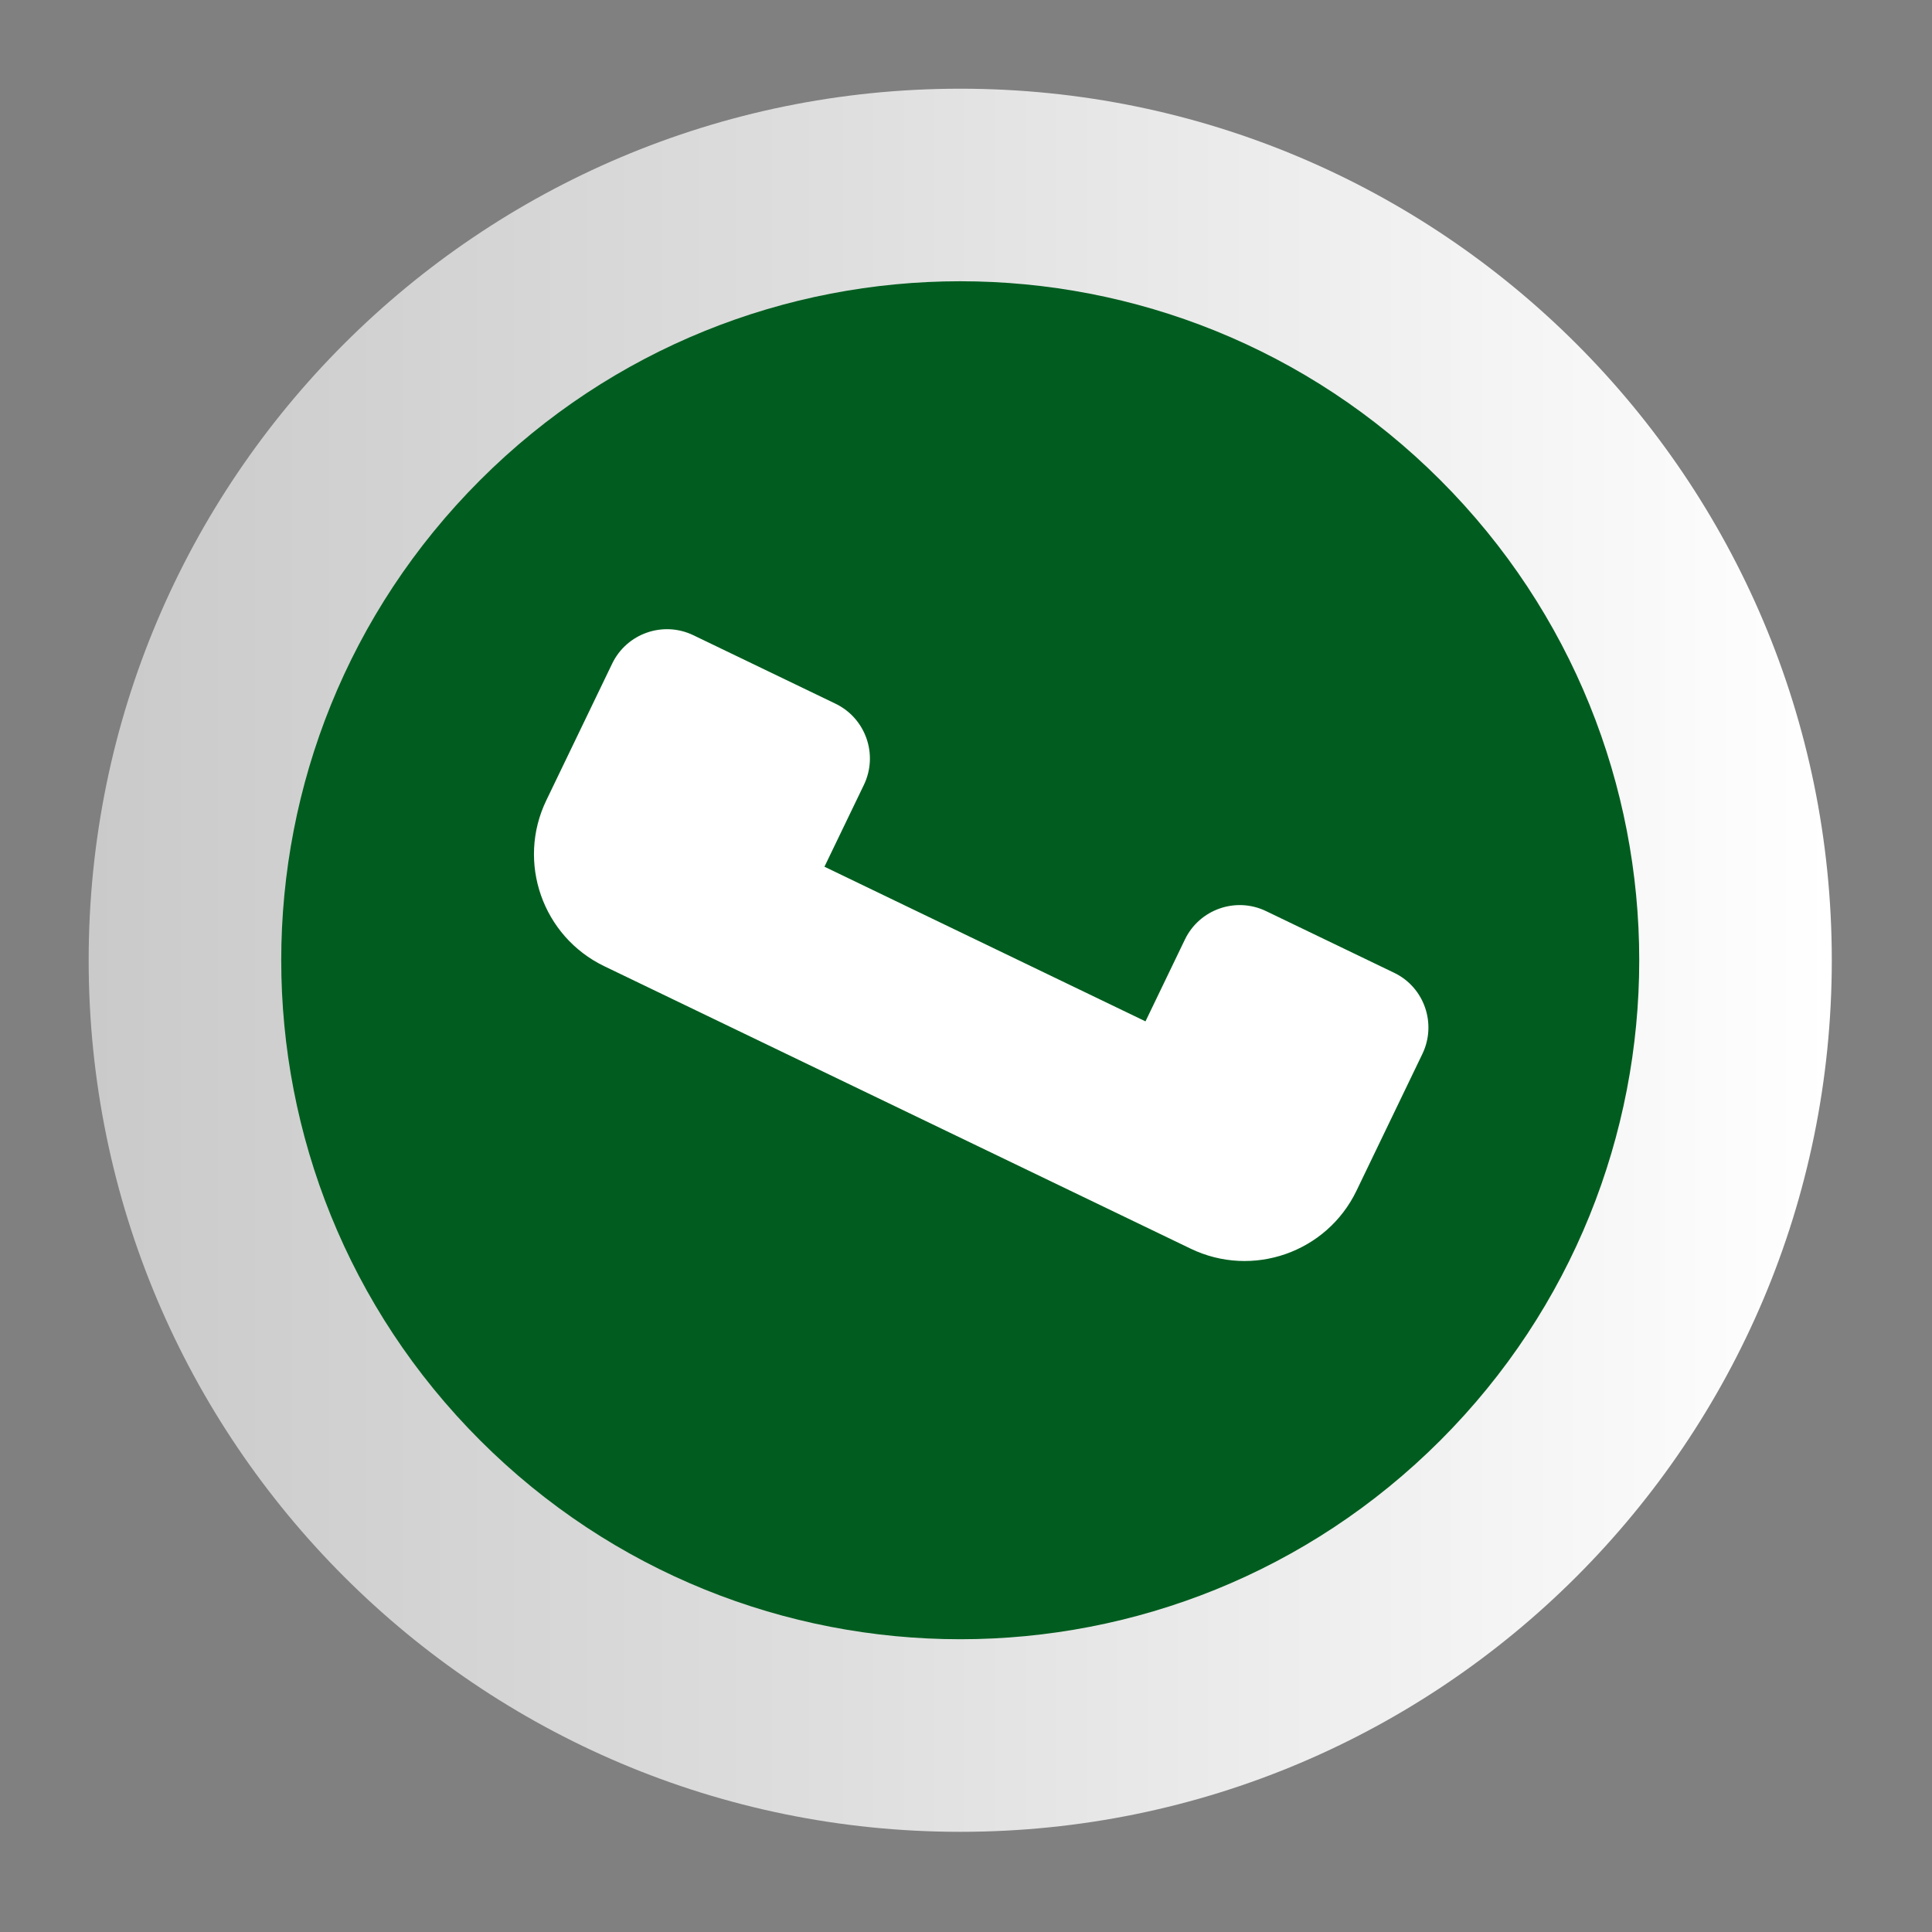 <svg width="113" height="113" viewBox="0 0 113 113" fill="none" xmlns="http://www.w3.org/2000/svg">
<rect x="0" y="0" width="113" height="113" fill="#808080" stroke="none"/>
<path d="M56.162 5.188C28.009 5.188 5.186 28.011 5.186 56.164C5.186 84.318 28.009 107.141 56.162 107.141C84.316 107.141 107.139 84.318 107.139 56.164C107.139 28.011 84.316 5.188 56.162 5.188Z" fill="url(#paint0_linear)"/>
<path d="M84.245 84.245C99.754 68.736 99.754 43.591 84.245 28.082C68.736 12.573 43.59 12.573 28.081 28.082C12.572 43.591 12.572 68.736 28.081 84.245C43.59 99.754 68.736 99.754 84.245 84.245Z" fill="#005D1F"/>
<path d="M83.193 61.643L79.34 69.642C77.597 73.261 73.254 74.773 69.643 73.034L35.343 56.512C31.732 54.772 30.212 50.426 31.951 46.815L35.804 38.816C36.655 37.049 38.78 36.3 40.554 37.154L48.865 41.157C50.631 42.008 51.381 44.133 50.527 45.908L48.221 50.693L66.998 59.738L69.303 54.952C70.154 53.186 72.279 52.436 74.053 53.291L81.547 56.9C83.306 57.747 84.044 59.877 83.193 61.643Z" fill="white"/>
<defs>
<linearGradient id="paint0_linear" x1="107.139" y1="56.165" x2="5.188" y2="56.165" gradientUnits="userSpaceOnUse">
<stop stop-color="white"/>
<stop offset="0.576" stop-color="#DEDEDE"/>
<stop offset="1" stop-color="#CACACA"/>
</linearGradient>
</defs>
</svg>
